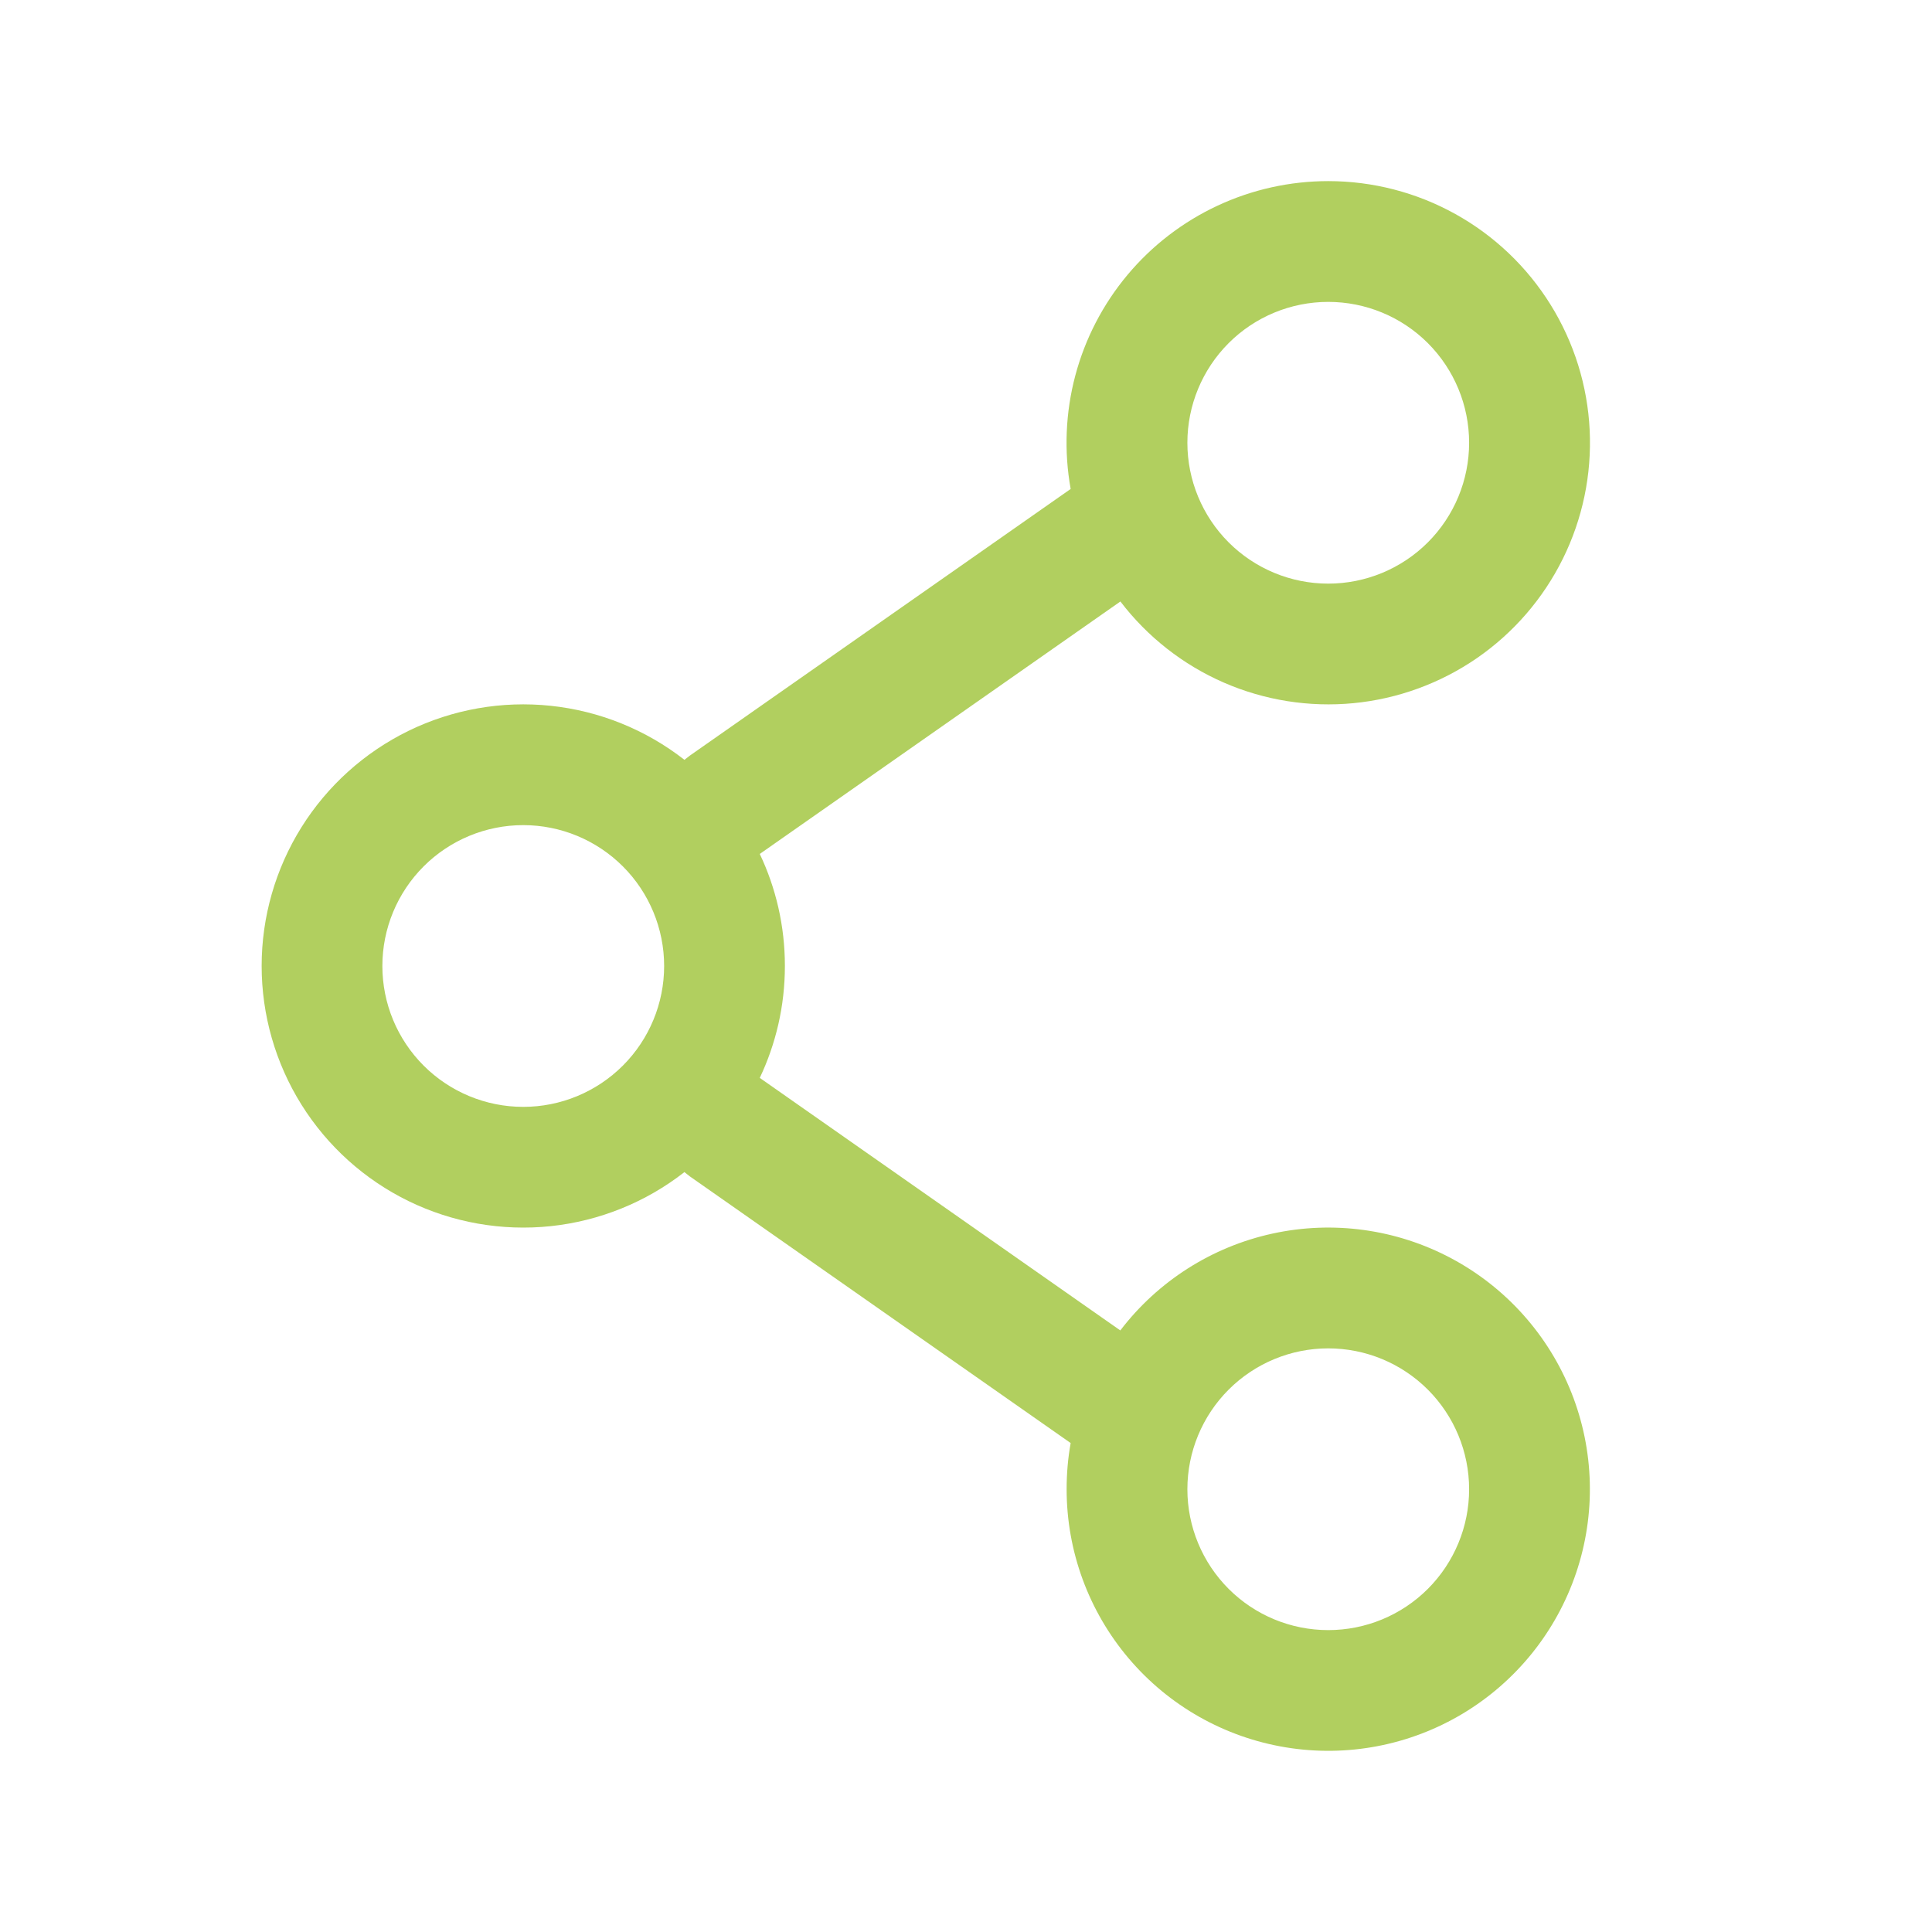 <svg width="70" height="70" viewBox="0 0 70 70" fill="none" xmlns="http://www.w3.org/2000/svg">
<path fill-rule="evenodd" clip-rule="evenodd" d="M48.125 6.562C46.738 6.562 45.368 6.866 44.111 7.453C42.855 8.039 41.742 8.895 40.852 9.958C39.962 11.022 39.316 12.268 38.96 13.608C38.604 14.949 38.547 16.351 38.792 17.716L24.996 27.376L24.798 27.53C23.398 26.436 21.719 25.758 19.952 25.572C18.186 25.386 16.402 25.7 14.805 26.478C13.209 27.257 11.863 28.468 10.921 29.975C9.98 31.481 9.48 33.222 9.48 34.998C9.48 36.775 9.98 38.516 10.921 40.022C11.863 41.529 13.209 42.74 14.805 43.519C16.402 44.297 18.186 44.612 19.952 44.426C21.719 44.239 23.398 43.561 24.798 42.467L24.996 42.624L38.792 52.284C38.694 52.829 38.646 53.387 38.646 53.958C38.646 56.206 39.445 58.38 40.9 60.093C42.354 61.806 44.37 62.946 46.588 63.31C48.805 63.675 51.08 63.24 53.006 62.083C54.933 60.925 56.385 59.121 57.105 56.992C57.825 54.864 57.765 52.548 56.936 50.46C56.106 48.371 54.562 46.645 52.579 45.589C50.595 44.533 48.3 44.216 46.105 44.695C43.909 45.174 41.955 46.418 40.591 48.204L27.528 39.054C28.111 37.823 28.438 36.45 28.438 34.997C28.438 33.545 28.111 32.168 27.528 30.94L40.594 21.793C41.573 23.075 42.862 24.086 44.34 24.731C45.818 25.375 47.436 25.632 49.041 25.477C50.646 25.322 52.185 24.759 53.513 23.844C54.84 22.928 55.911 21.689 56.626 20.243C57.341 18.798 57.675 17.194 57.597 15.583C57.519 13.972 57.031 12.408 56.18 11.039C55.329 9.669 54.143 8.539 52.733 7.756C51.324 6.973 49.738 6.562 48.125 6.562ZM43.021 16.042C43.021 14.688 43.559 13.39 44.516 12.432C45.473 11.475 46.771 10.938 48.125 10.938C49.479 10.938 50.777 11.475 51.734 12.432C52.691 13.39 53.229 14.688 53.229 16.042C53.229 17.395 52.691 18.694 51.734 19.651C50.777 20.608 49.479 21.146 48.125 21.146C46.771 21.146 45.473 20.608 44.516 19.651C43.559 18.694 43.021 17.395 43.021 16.042ZM18.958 29.896C17.605 29.896 16.306 30.434 15.349 31.391C14.392 32.348 13.854 33.646 13.854 35C13.854 36.354 14.392 37.652 15.349 38.609C16.306 39.566 17.605 40.104 18.958 40.104C20.312 40.104 21.61 39.566 22.568 38.609C23.525 37.652 24.063 36.354 24.063 35C24.063 33.646 23.525 32.348 22.568 31.391C21.61 30.434 20.312 29.896 18.958 29.896ZM48.125 48.854C46.771 48.854 45.473 49.392 44.516 50.349C43.559 51.306 43.021 52.605 43.021 53.958C43.021 55.312 43.559 56.61 44.516 57.568C45.473 58.525 46.771 59.062 48.125 59.062C49.479 59.062 50.777 58.525 51.734 57.568C52.691 56.61 53.229 55.312 53.229 53.958C53.229 52.605 52.691 51.306 51.734 50.349C50.777 49.392 49.479 48.854 48.125 48.854Z" fill="#B1CF5F"/>
</svg>
